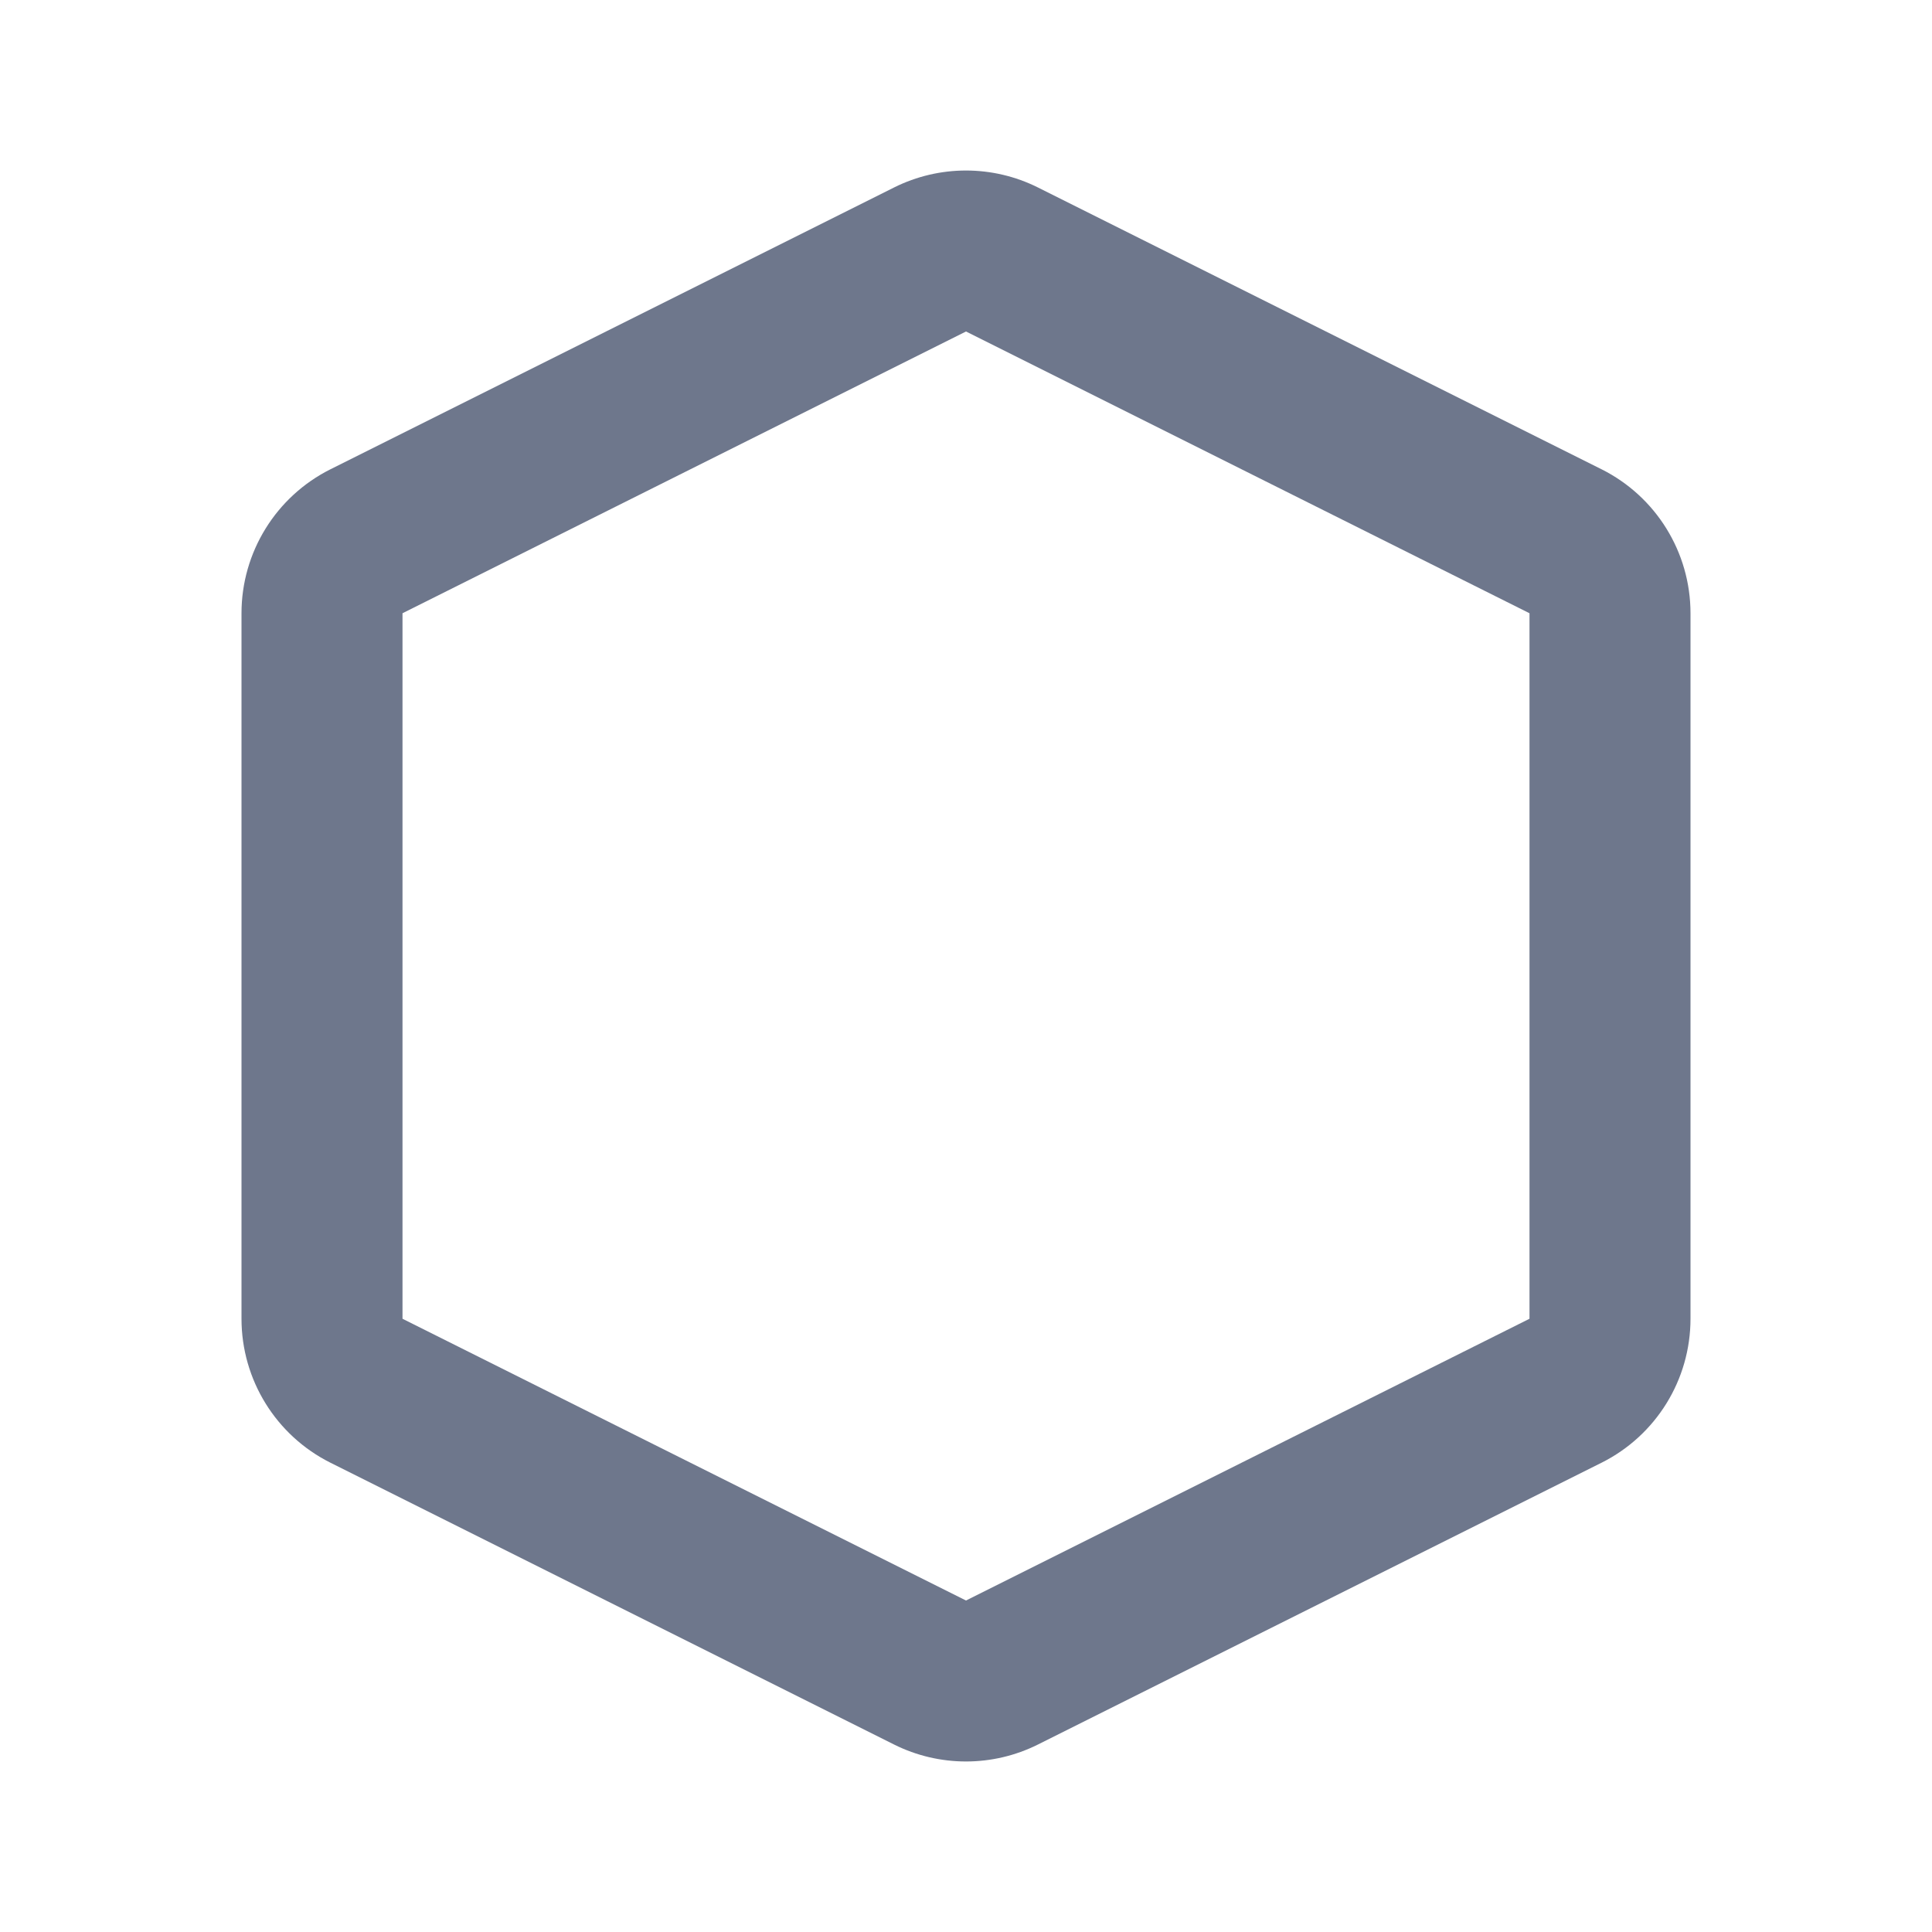 <svg width="24" height="24" viewBox="0 0 24 24" fill="none" xmlns="http://www.w3.org/2000/svg">
<path fill-rule="evenodd" clip-rule="evenodd" d="M11.106 2.329C11.669 2.048 12.331 2.048 12.894 2.329L19.894 5.829C20.572 6.168 21 6.861 21 7.618V16.382C21 17.14 20.572 17.832 19.894 18.171L12.894 21.671C12.331 21.952 11.669 21.952 11.106 21.671L4.106 18.171C3.428 17.832 3 17.14 3 16.382V7.618C3 6.861 3.428 6.168 4.106 5.829L11.106 2.329ZM19 7.618L12 4.118L5 7.618V16.382L12 19.882L19 16.382V7.618Z" fill="#6E778C"/>
</svg>
